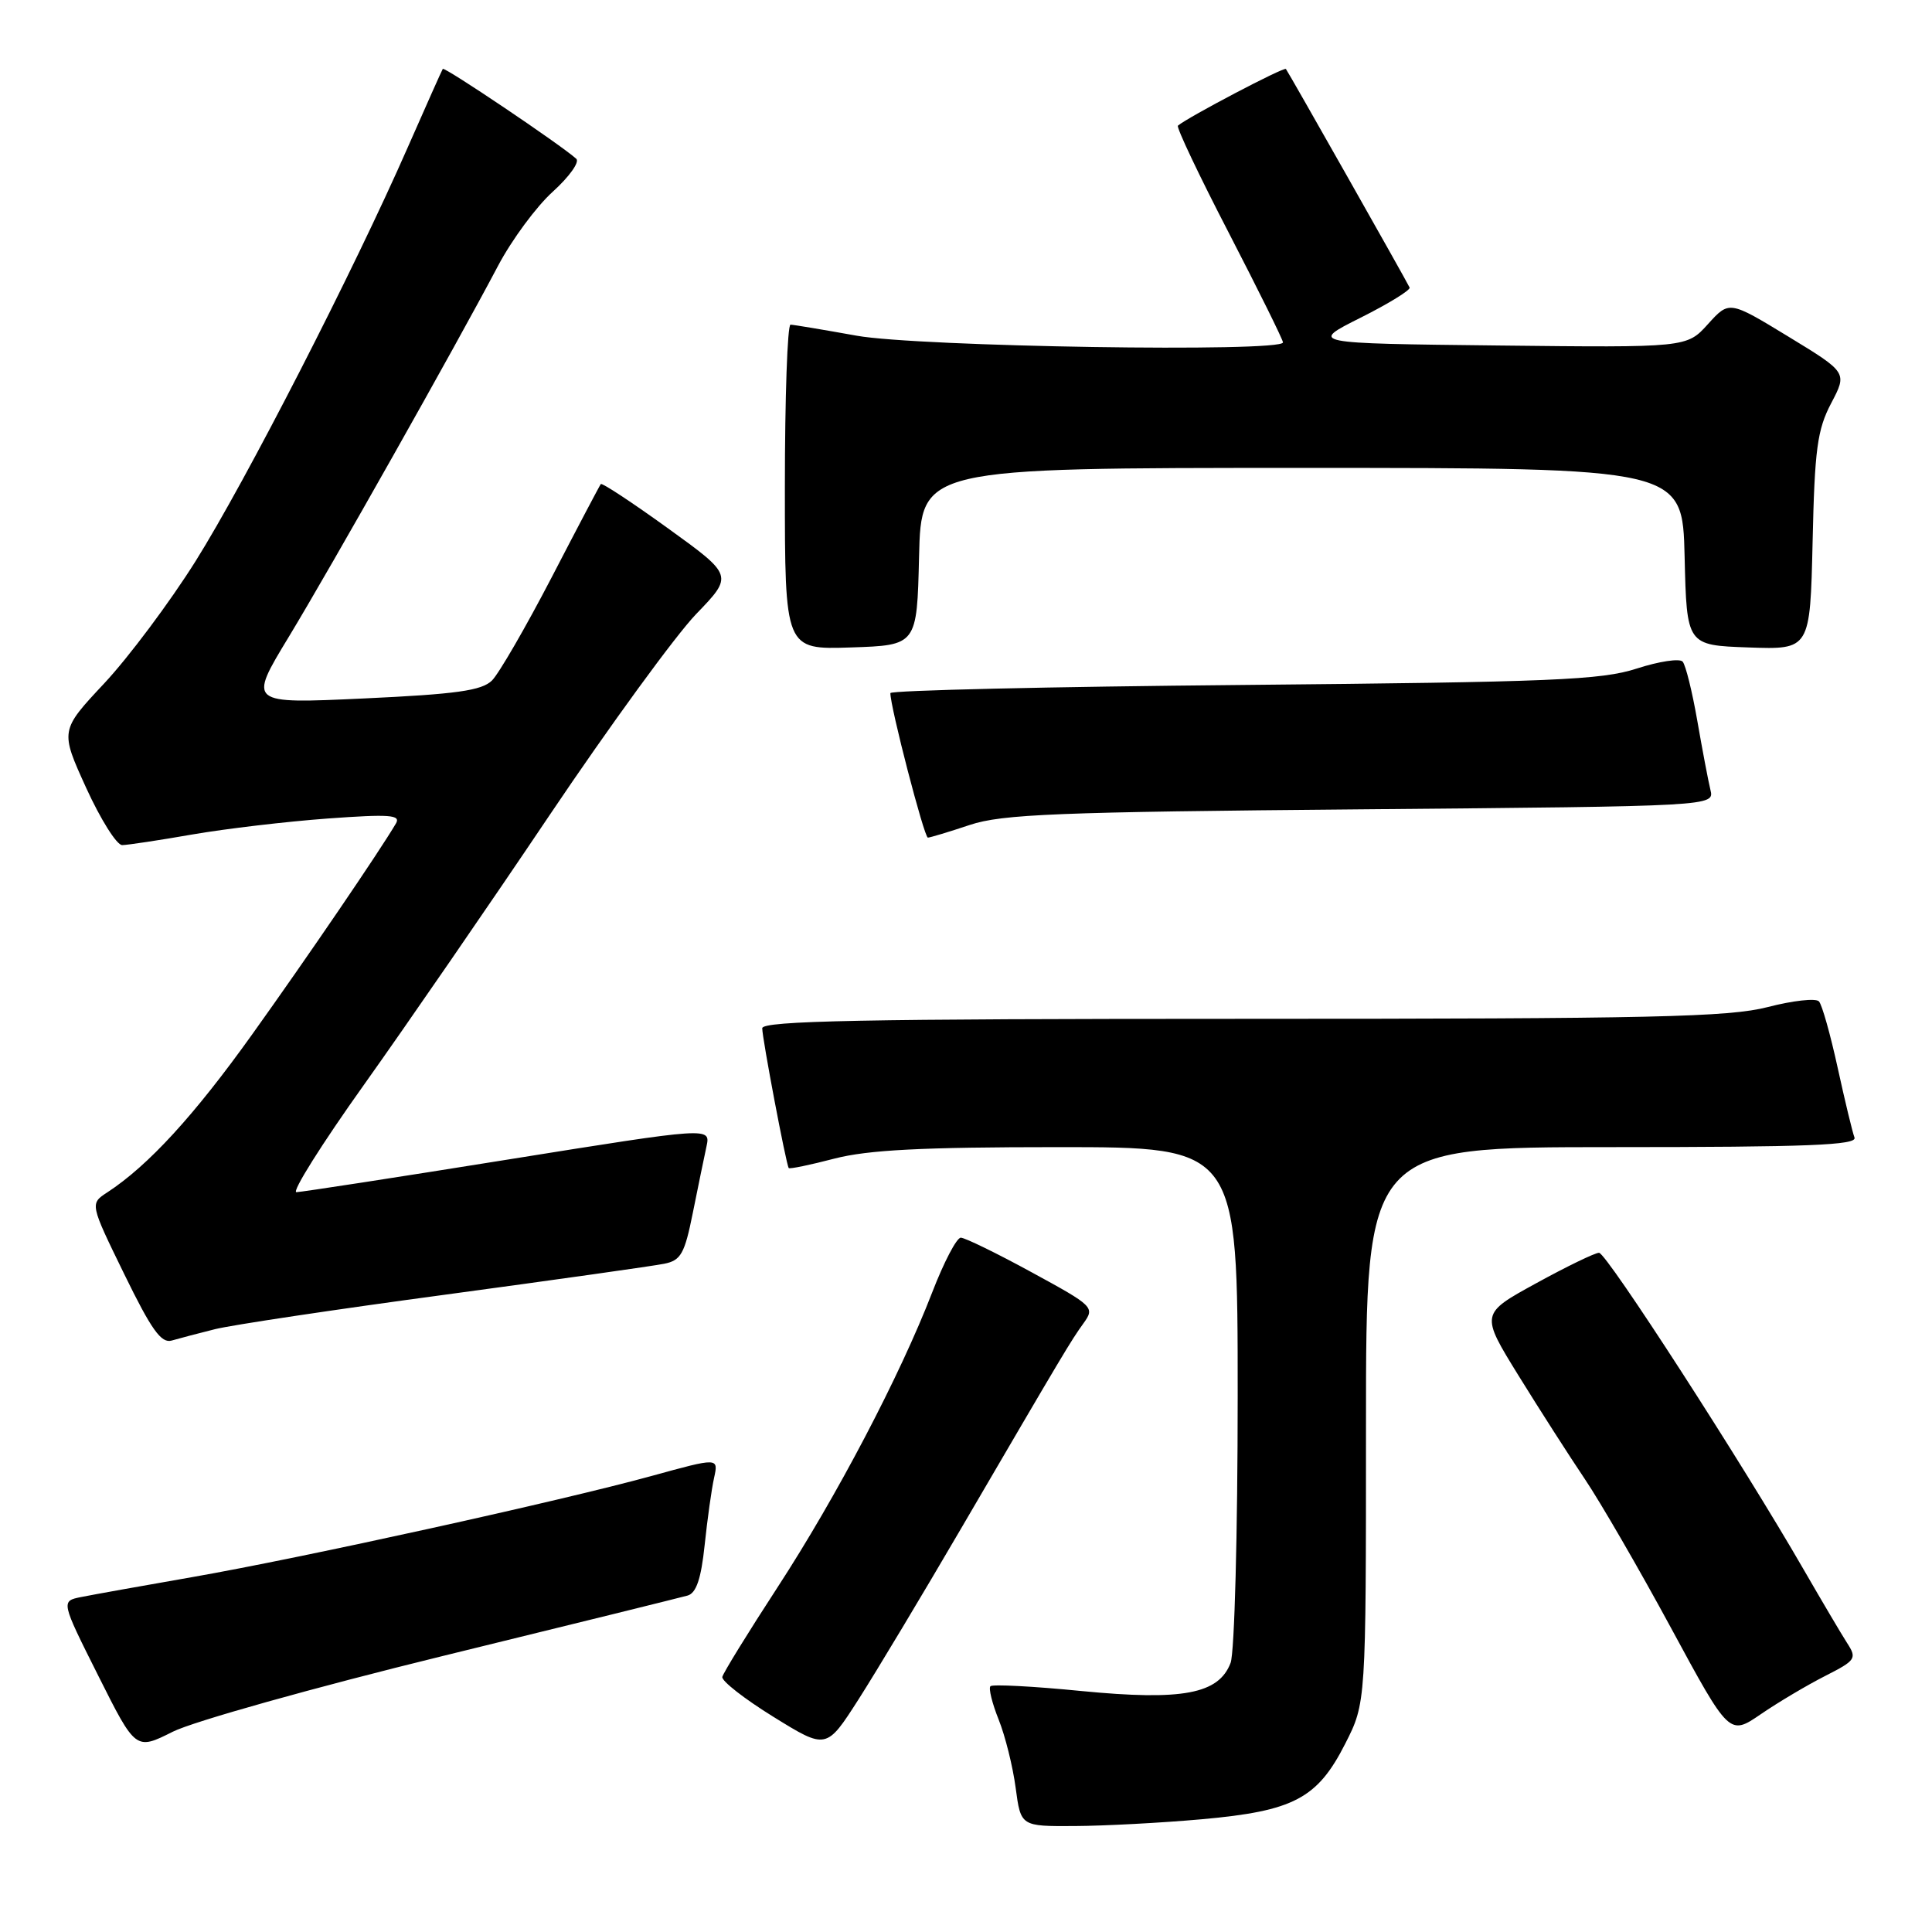 <?xml version="1.0" encoding="UTF-8" standalone="no"?>
<!DOCTYPE svg PUBLIC "-//W3C//DTD SVG 1.1//EN" "http://www.w3.org/Graphics/SVG/1.1/DTD/svg11.dtd" >
<svg xmlns="http://www.w3.org/2000/svg" xmlns:xlink="http://www.w3.org/1999/xlink" version="1.1" viewBox="0 0 256 256">
 <g >
 <path fill="currentColor"
d=" M 159.25 241.06 C 171.42 239.97 174.56 238.32 178.25 231.05 C 181.00 225.64 181.00 225.64 181.00 188.82 C 181.00 152.00 181.00 152.00 213.61 152.00 C 239.58 152.00 246.11 151.74 245.73 150.73 C 245.46 150.03 244.46 145.87 243.50 141.48 C 242.54 137.09 241.43 133.13 241.02 132.69 C 240.61 132.24 237.56 132.58 234.24 133.44 C 229.08 134.77 219.04 135.00 164.61 135.00 C 114.39 135.00 101.00 135.26 101.00 136.25 C 101.00 137.60 104.17 154.32 104.51 154.77 C 104.62 154.93 107.35 154.36 110.57 153.52 C 115.02 152.37 122.12 152.00 140.21 152.00 C 164.00 152.00 164.00 152.00 164.00 184.93 C 164.00 203.05 163.58 218.98 163.06 220.34 C 161.49 224.47 156.69 225.37 143.30 224.07 C 136.94 223.44 131.51 223.16 131.24 223.43 C 130.97 223.70 131.46 225.69 132.33 227.86 C 133.20 230.03 134.21 234.10 134.58 236.90 C 135.26 242.00 135.26 242.00 142.38 241.96 C 146.30 241.94 153.89 241.54 159.25 241.06 Z  M 58.66 219.43 C 75.62 215.28 90.22 211.67 91.11 211.42 C 92.26 211.09 92.90 209.20 93.37 204.73 C 93.73 201.30 94.29 197.29 94.62 195.82 C 95.21 193.13 95.21 193.13 86.35 195.57 C 74.28 198.89 40.14 206.41 25.50 208.97 C 18.90 210.12 12.27 211.31 10.78 211.61 C 8.06 212.15 8.06 212.15 13.02 222.04 C 17.98 231.93 17.98 231.93 22.90 229.46 C 25.61 228.10 41.65 223.60 58.66 219.43 Z  M 127.37 202.50 C 141.14 178.93 141.87 177.70 143.57 175.34 C 145.09 173.23 144.92 173.06 136.71 168.59 C 132.08 166.06 127.85 164.00 127.31 164.00 C 126.76 164.00 125.06 167.26 123.52 171.25 C 119.26 182.28 110.87 198.29 103.00 210.37 C 99.11 216.34 95.83 221.67 95.71 222.20 C 95.60 222.74 98.65 225.12 102.50 227.50 C 109.50 231.83 109.50 231.83 113.77 225.16 C 116.11 221.50 122.23 211.30 127.37 202.50 Z  M 241.83 222.08 C 245.92 220.00 246.08 219.76 244.74 217.69 C 243.97 216.49 241.39 212.12 239.01 208.00 C 230.90 193.92 212.87 166.00 211.88 166.00 C 211.35 166.00 207.59 167.82 203.53 170.05 C 196.16 174.09 196.16 174.09 201.23 182.30 C 204.02 186.81 207.97 192.97 210.01 196.00 C 212.05 199.03 217.20 207.91 221.44 215.75 C 229.15 229.99 229.15 229.99 233.33 227.13 C 235.62 225.56 239.45 223.29 241.83 222.08 Z  M 28.50 176.12 C 30.70 175.57 44.42 173.51 59.00 171.55 C 73.58 169.58 86.64 167.74 88.03 167.45 C 90.22 167.01 90.72 166.12 91.80 160.72 C 92.49 157.30 93.30 153.34 93.61 151.92 C 94.17 149.34 94.17 149.34 67.33 153.64 C 52.58 156.01 39.95 157.95 39.28 157.97 C 38.61 157.99 42.63 151.59 48.22 143.75 C 53.80 135.91 64.88 119.83 72.83 108.00 C 80.79 96.17 89.52 84.20 92.23 81.38 C 97.17 76.26 97.17 76.26 88.53 70.02 C 83.78 66.59 79.76 63.94 79.61 64.14 C 79.45 64.34 76.52 69.90 73.10 76.50 C 69.67 83.10 66.11 89.25 65.19 90.17 C 63.83 91.51 60.48 91.98 48.19 92.55 C 32.88 93.26 32.88 93.26 38.27 84.38 C 43.89 75.10 60.29 46.03 65.99 35.23 C 67.81 31.78 71.08 27.35 73.26 25.39 C 75.43 23.42 76.83 21.47 76.36 21.04 C 74.28 19.17 58.88 8.80 58.67 9.13 C 58.54 9.33 56.46 14.00 54.04 19.50 C 46.86 35.87 32.54 63.80 25.90 74.38 C 22.49 79.81 17.05 87.08 13.83 90.53 C 7.96 96.80 7.96 96.80 11.42 104.40 C 13.33 108.58 15.47 111.99 16.19 111.98 C 16.91 111.97 21.10 111.34 25.50 110.57 C 29.90 109.81 37.95 108.86 43.39 108.46 C 51.66 107.86 53.14 107.97 52.46 109.12 C 50.23 112.90 40.79 126.75 33.43 137.04 C 25.73 147.81 19.66 154.44 14.21 158.00 C 11.91 159.50 11.91 159.50 16.46 168.82 C 20.06 176.20 21.36 178.03 22.75 177.63 C 23.71 177.35 26.30 176.67 28.50 176.12 Z  M 128.50 109.31 C 132.80 107.88 140.03 107.59 180.34 107.24 C 227.17 106.83 227.17 106.83 226.64 104.66 C 226.35 103.47 225.57 99.35 224.90 95.50 C 224.23 91.65 223.36 88.13 222.96 87.67 C 222.57 87.22 219.83 87.63 216.87 88.59 C 212.17 90.11 205.69 90.38 164.75 90.76 C 139.04 90.99 117.99 91.48 117.98 91.84 C 117.94 93.56 122.46 111.00 122.95 110.99 C 123.25 110.98 125.75 110.23 128.50 109.31 Z  M 121.78 73.75 C 122.06 62.00 122.06 62.00 172.50 62.00 C 222.94 62.00 222.94 62.00 223.22 73.75 C 223.50 85.50 223.50 85.50 231.68 85.79 C 239.85 86.08 239.85 86.08 240.18 71.79 C 240.45 59.52 240.80 56.93 242.64 53.43 C 244.78 49.36 244.78 49.36 236.95 44.59 C 229.13 39.83 229.13 39.83 226.31 42.95 C 223.50 46.06 223.50 46.06 198.50 45.78 C 173.50 45.50 173.50 45.50 180.28 42.10 C 184.01 40.23 186.94 38.42 186.78 38.10 C 186.33 37.13 170.71 9.54 170.39 9.14 C 170.15 8.83 157.41 15.52 156.08 16.65 C 155.85 16.85 158.88 23.25 162.83 30.87 C 166.77 38.50 170.00 45.02 170.00 45.37 C 170.00 46.71 121.63 45.95 113.50 44.48 C 109.10 43.69 105.16 43.03 104.75 43.02 C 104.34 43.01 104.00 52.69 104.00 64.54 C 104.00 86.08 104.00 86.08 112.75 85.79 C 121.50 85.50 121.50 85.50 121.78 73.75 Z "/>
</g>
</svg>